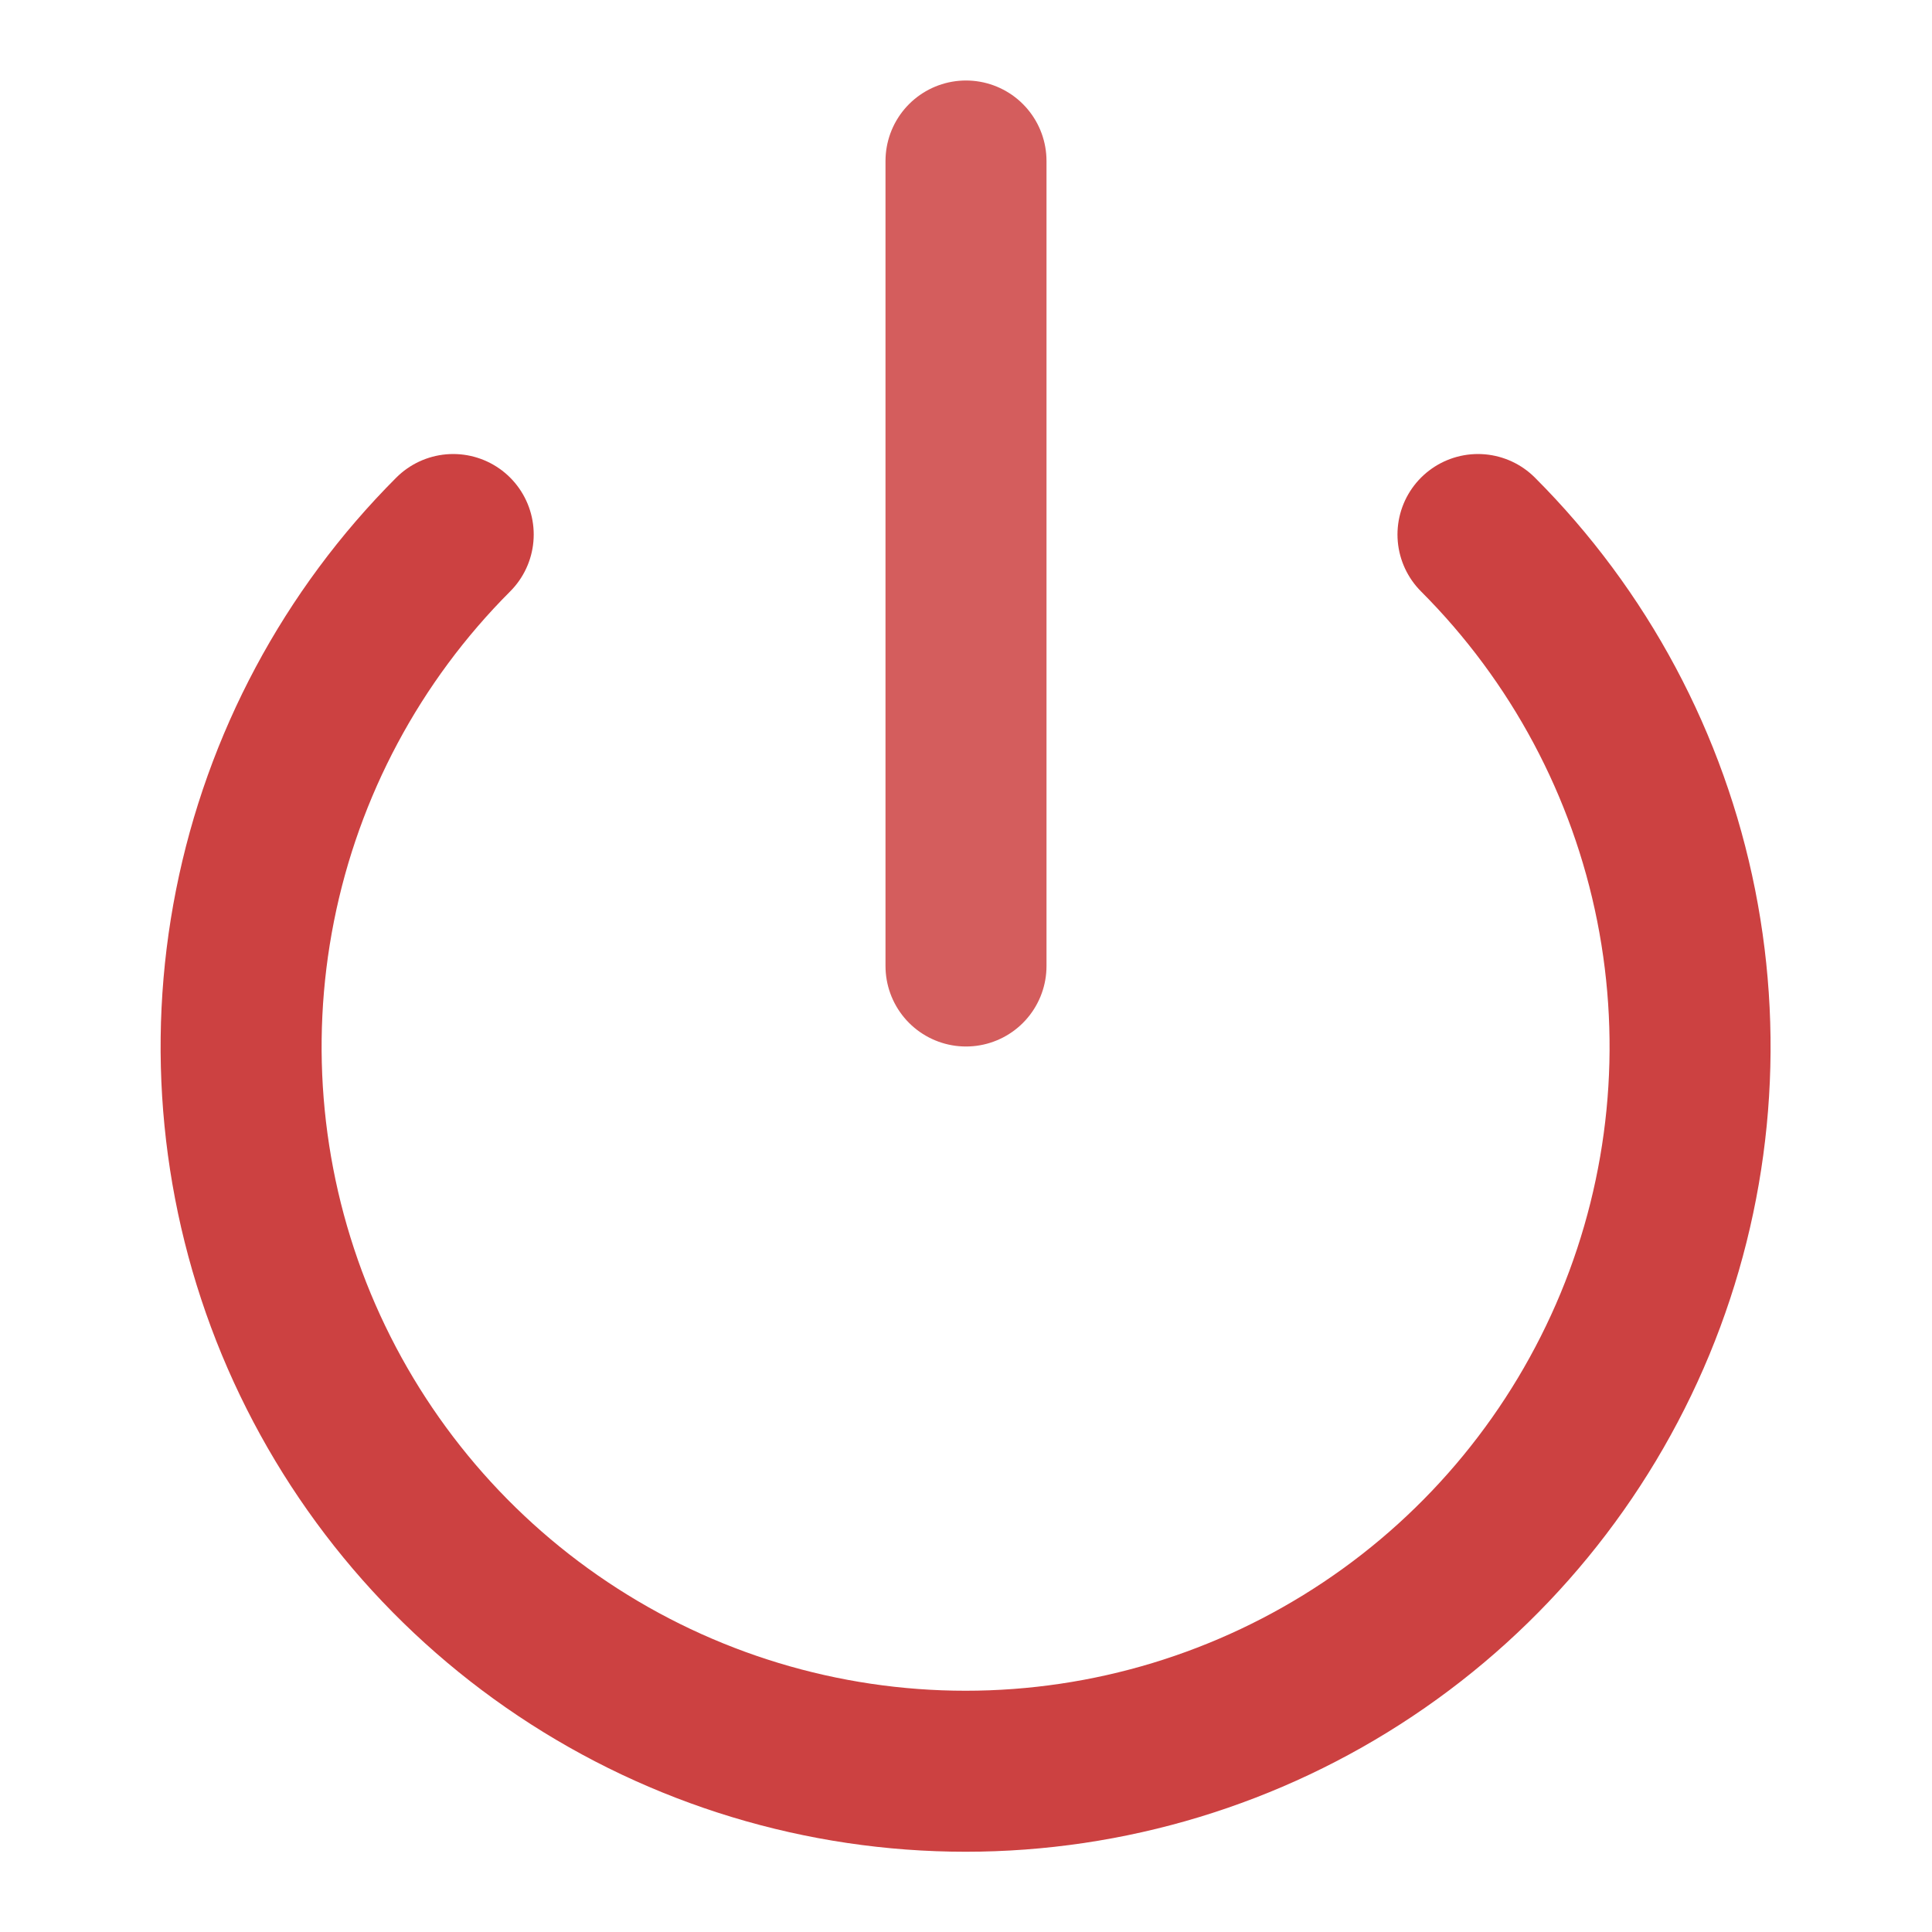 <svg width="24" height="24" viewBox="0 0 24 24" fill="none" xmlns="http://www.w3.org/2000/svg">
<g id="power">
<path id="Vector" d="M18.36 6.64C19.618 7.899 20.475 9.502 20.822 11.248C21.169 12.994 20.991 14.803 20.31 16.448C19.628 18.092 18.475 19.498 16.995 20.486C15.515 21.475 13.775 22.003 11.995 22.003C10.215 22.003 8.475 21.475 6.995 20.486C5.515 19.498 4.362 18.092 3.68 16.448C2.999 14.803 2.821 12.994 3.168 11.248C3.515 9.502 4.372 7.899 5.63 6.64" stroke="#CC4141" stroke-width="2" stroke-linecap="round" stroke-linejoin="round"/>
<path id="Vector_2" d="M12 2V12" stroke="#CC4141" stroke-opacity="0.85" stroke-width="2" stroke-linecap="round" stroke-linejoin="round"/>
</g>
</svg>
